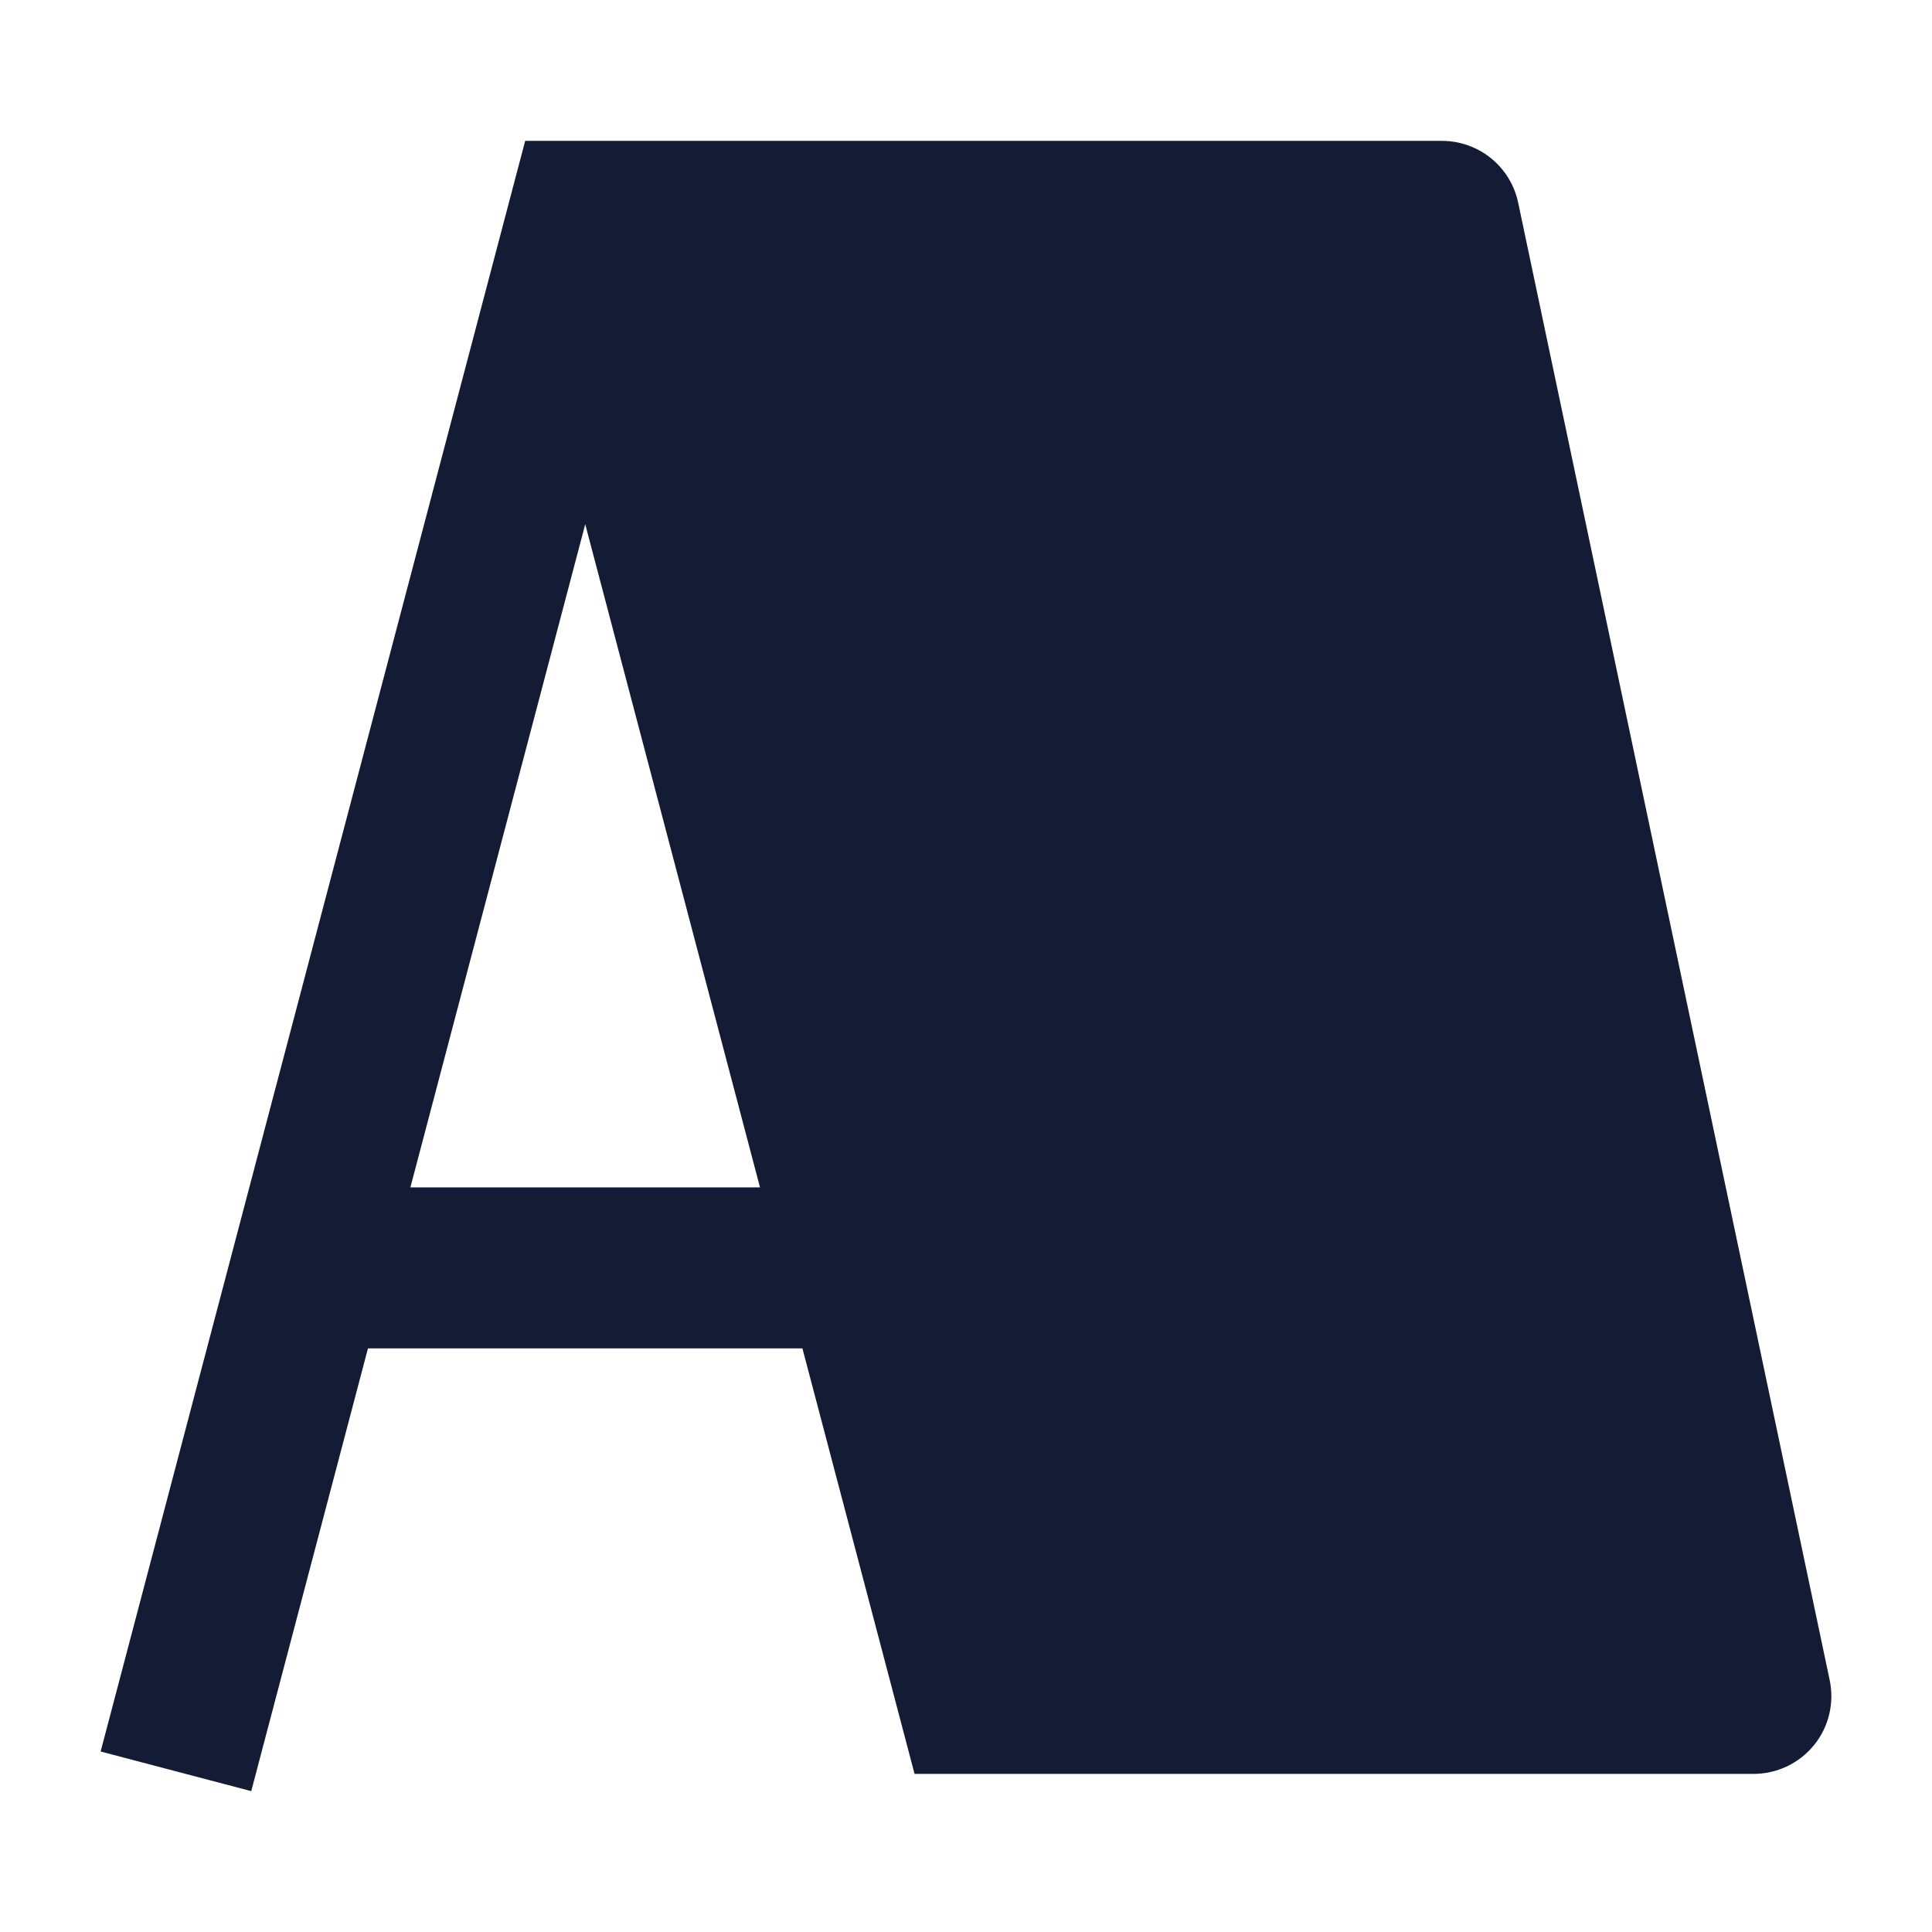 <svg width="24" height="24" viewBox="0 0 24 24" fill="none" xmlns="http://www.w3.org/2000/svg">
<path fill-rule="evenodd" clip-rule="evenodd" d="M18.859 2.517C18.765 2.07 18.37 1.75 17.912 1.75H6.524L1.25 21.758L3.121 22.25L4.571 16.75H9.968L11.361 22.036H21.782C22.074 22.036 22.35 21.905 22.534 21.679C22.718 21.453 22.789 21.156 22.729 20.871L18.859 2.517ZM9.441 14.75L7.27 6.512L5.098 14.75H9.441Z" fill="#141B34"/>
</svg>
